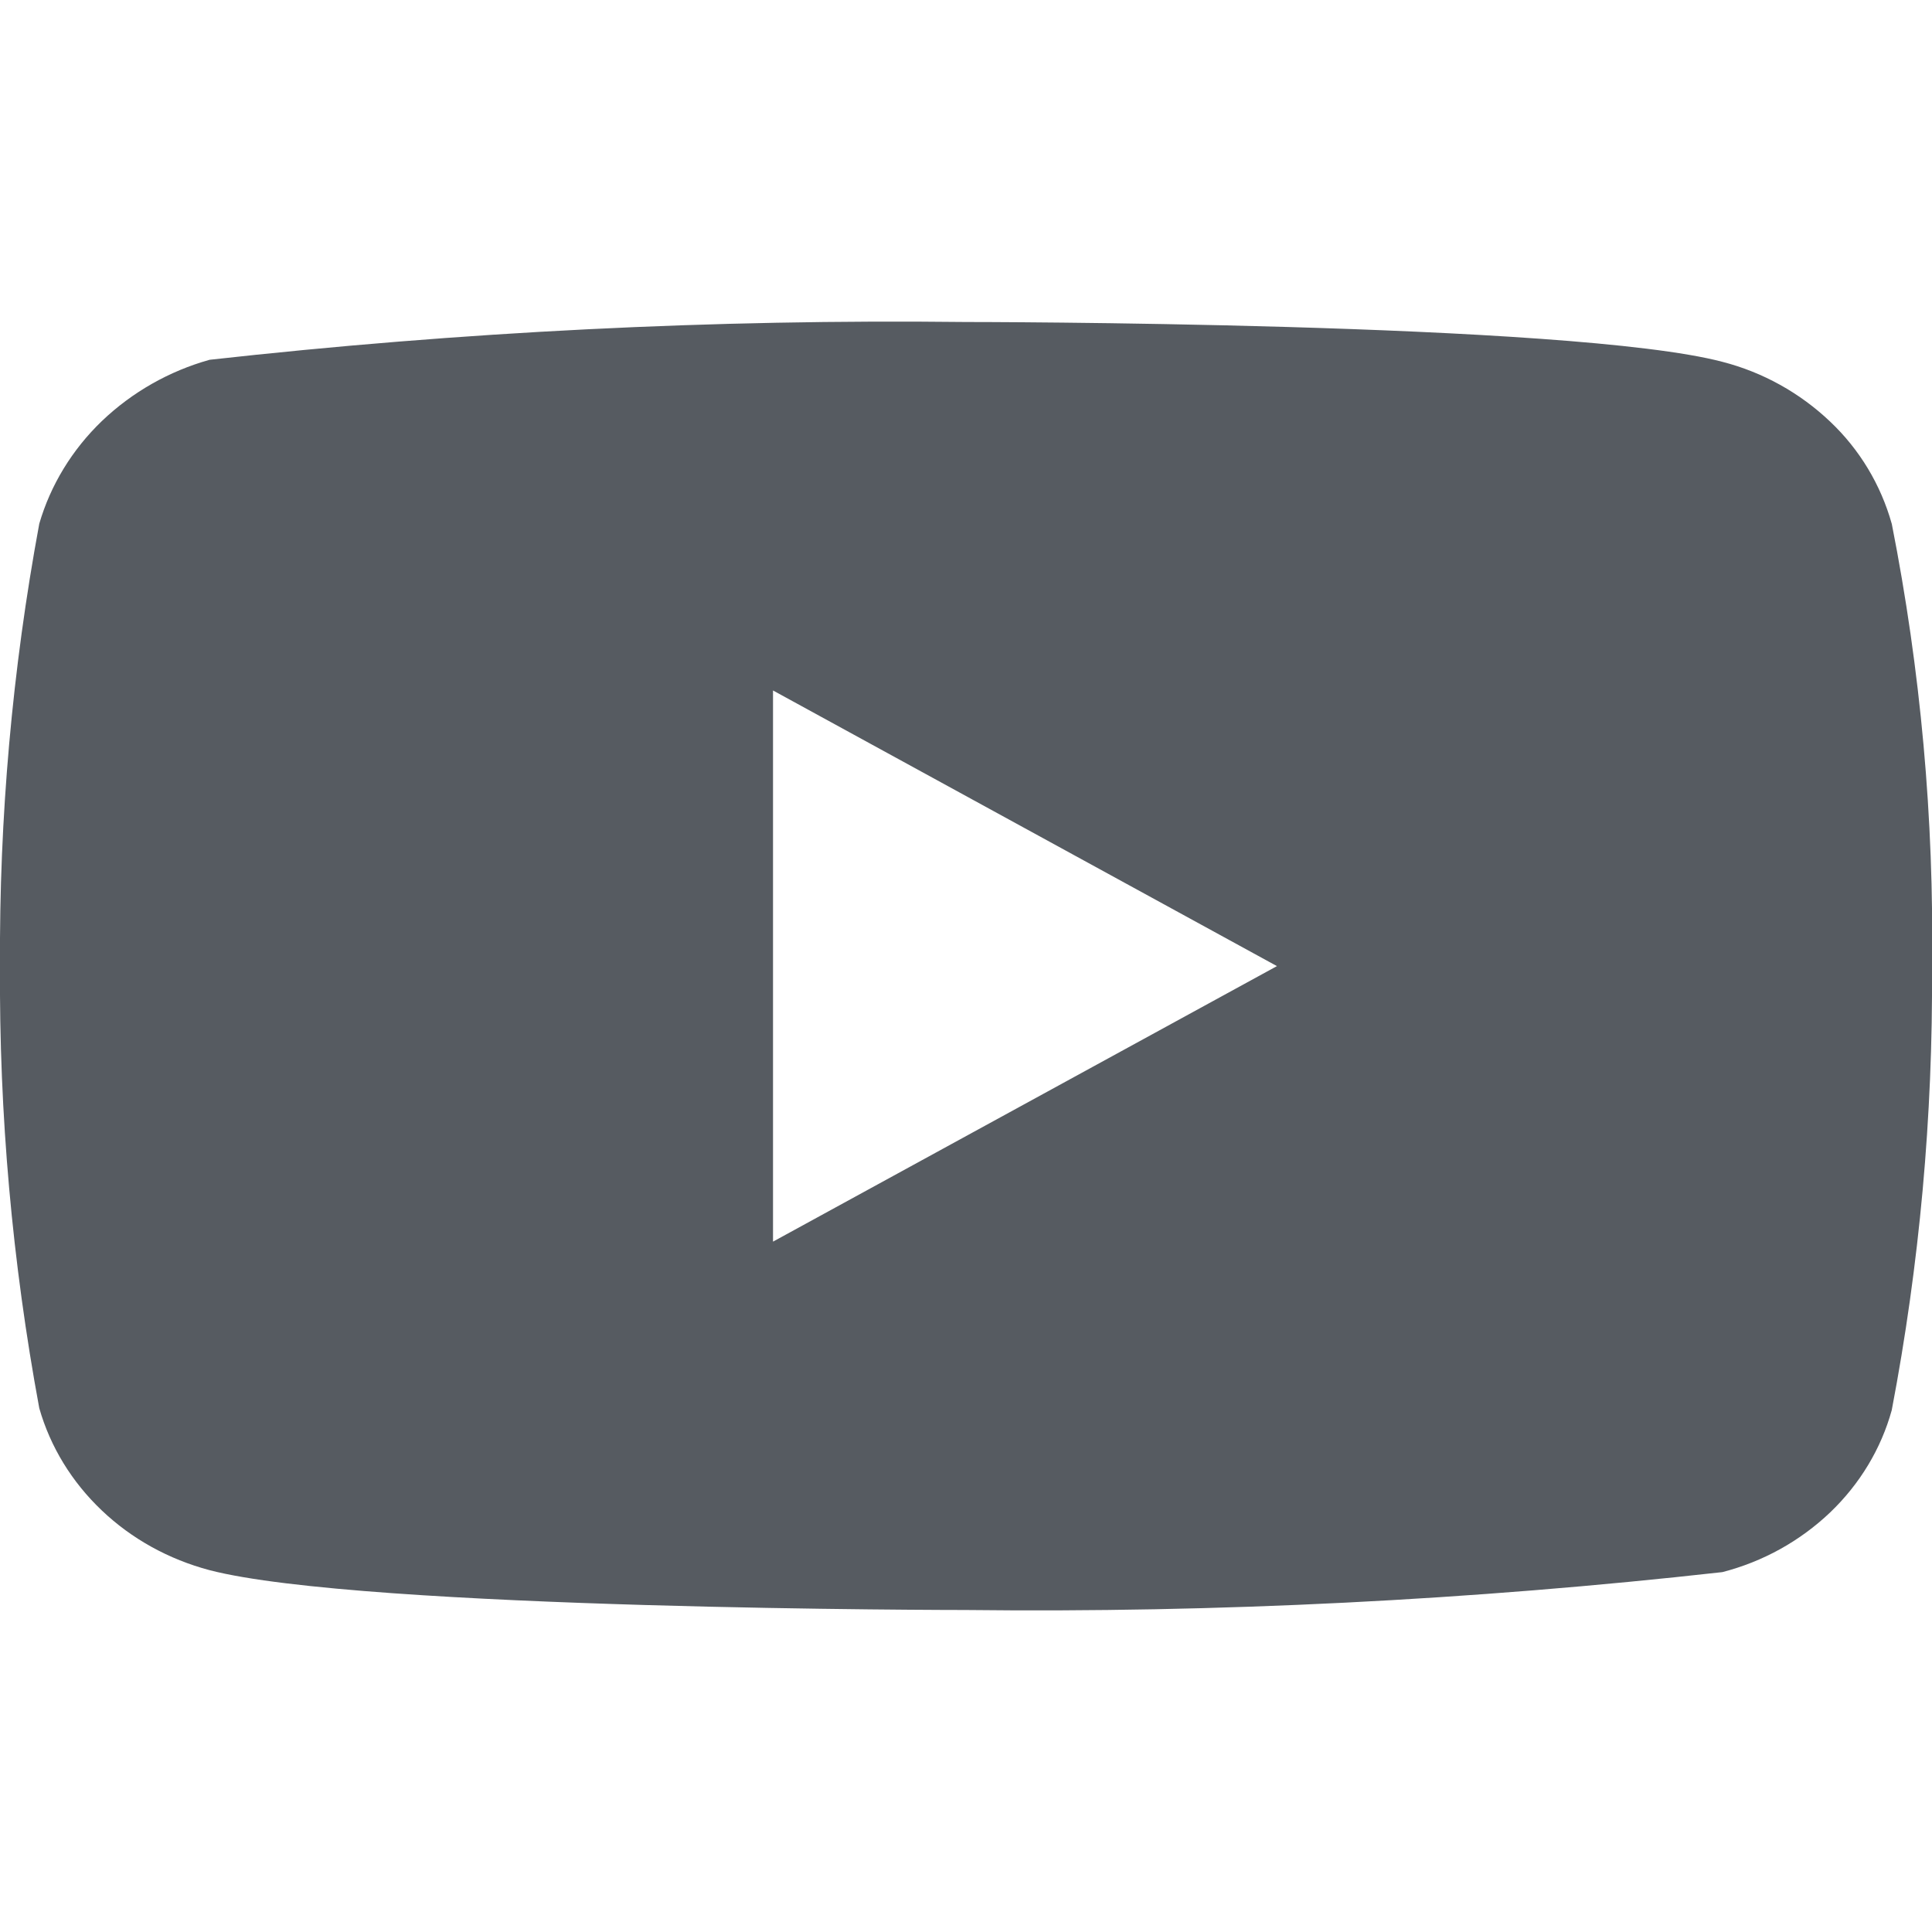 <svg width="18" height="18" viewBox="0 0 18 18" fill="none" xmlns="http://www.w3.org/2000/svg">
<g clip-path="url(#clip0_366_8758)">
<path d="M17.625 4.88C17.523 4.516 17.325 4.187 17.051 3.928C16.769 3.66 16.424 3.468 16.047 3.371C14.639 3 8.996 3 8.996 3C6.643 2.973 4.292 3.091 1.953 3.352C1.577 3.457 1.232 3.653 0.95 3.922C0.672 4.189 0.471 4.519 0.366 4.879C0.114 6.238 -0.008 7.618 0 9C-0.009 10.381 0.114 11.76 0.366 13.12C0.469 13.48 0.669 13.807 0.948 14.072C1.226 14.337 1.572 14.528 1.953 14.629C3.381 15 8.996 15 8.996 15C11.351 15.027 13.706 14.909 16.047 14.647C16.424 14.55 16.769 14.359 17.051 14.091C17.328 13.826 17.526 13.497 17.625 13.138C17.884 11.78 18.009 10.4 18 9.017C18.02 7.629 17.894 6.242 17.625 4.879V4.88ZM7.202 11.568V6.433L11.897 9.001L7.202 11.568Z" fill="#2C333A" fill-opacity="0.8"/>
</g>
<defs>
<clipPath id="clip0_366_8758">
<rect width="18" height="18" fill="white"/>
</clipPath>
</defs>
</svg>
